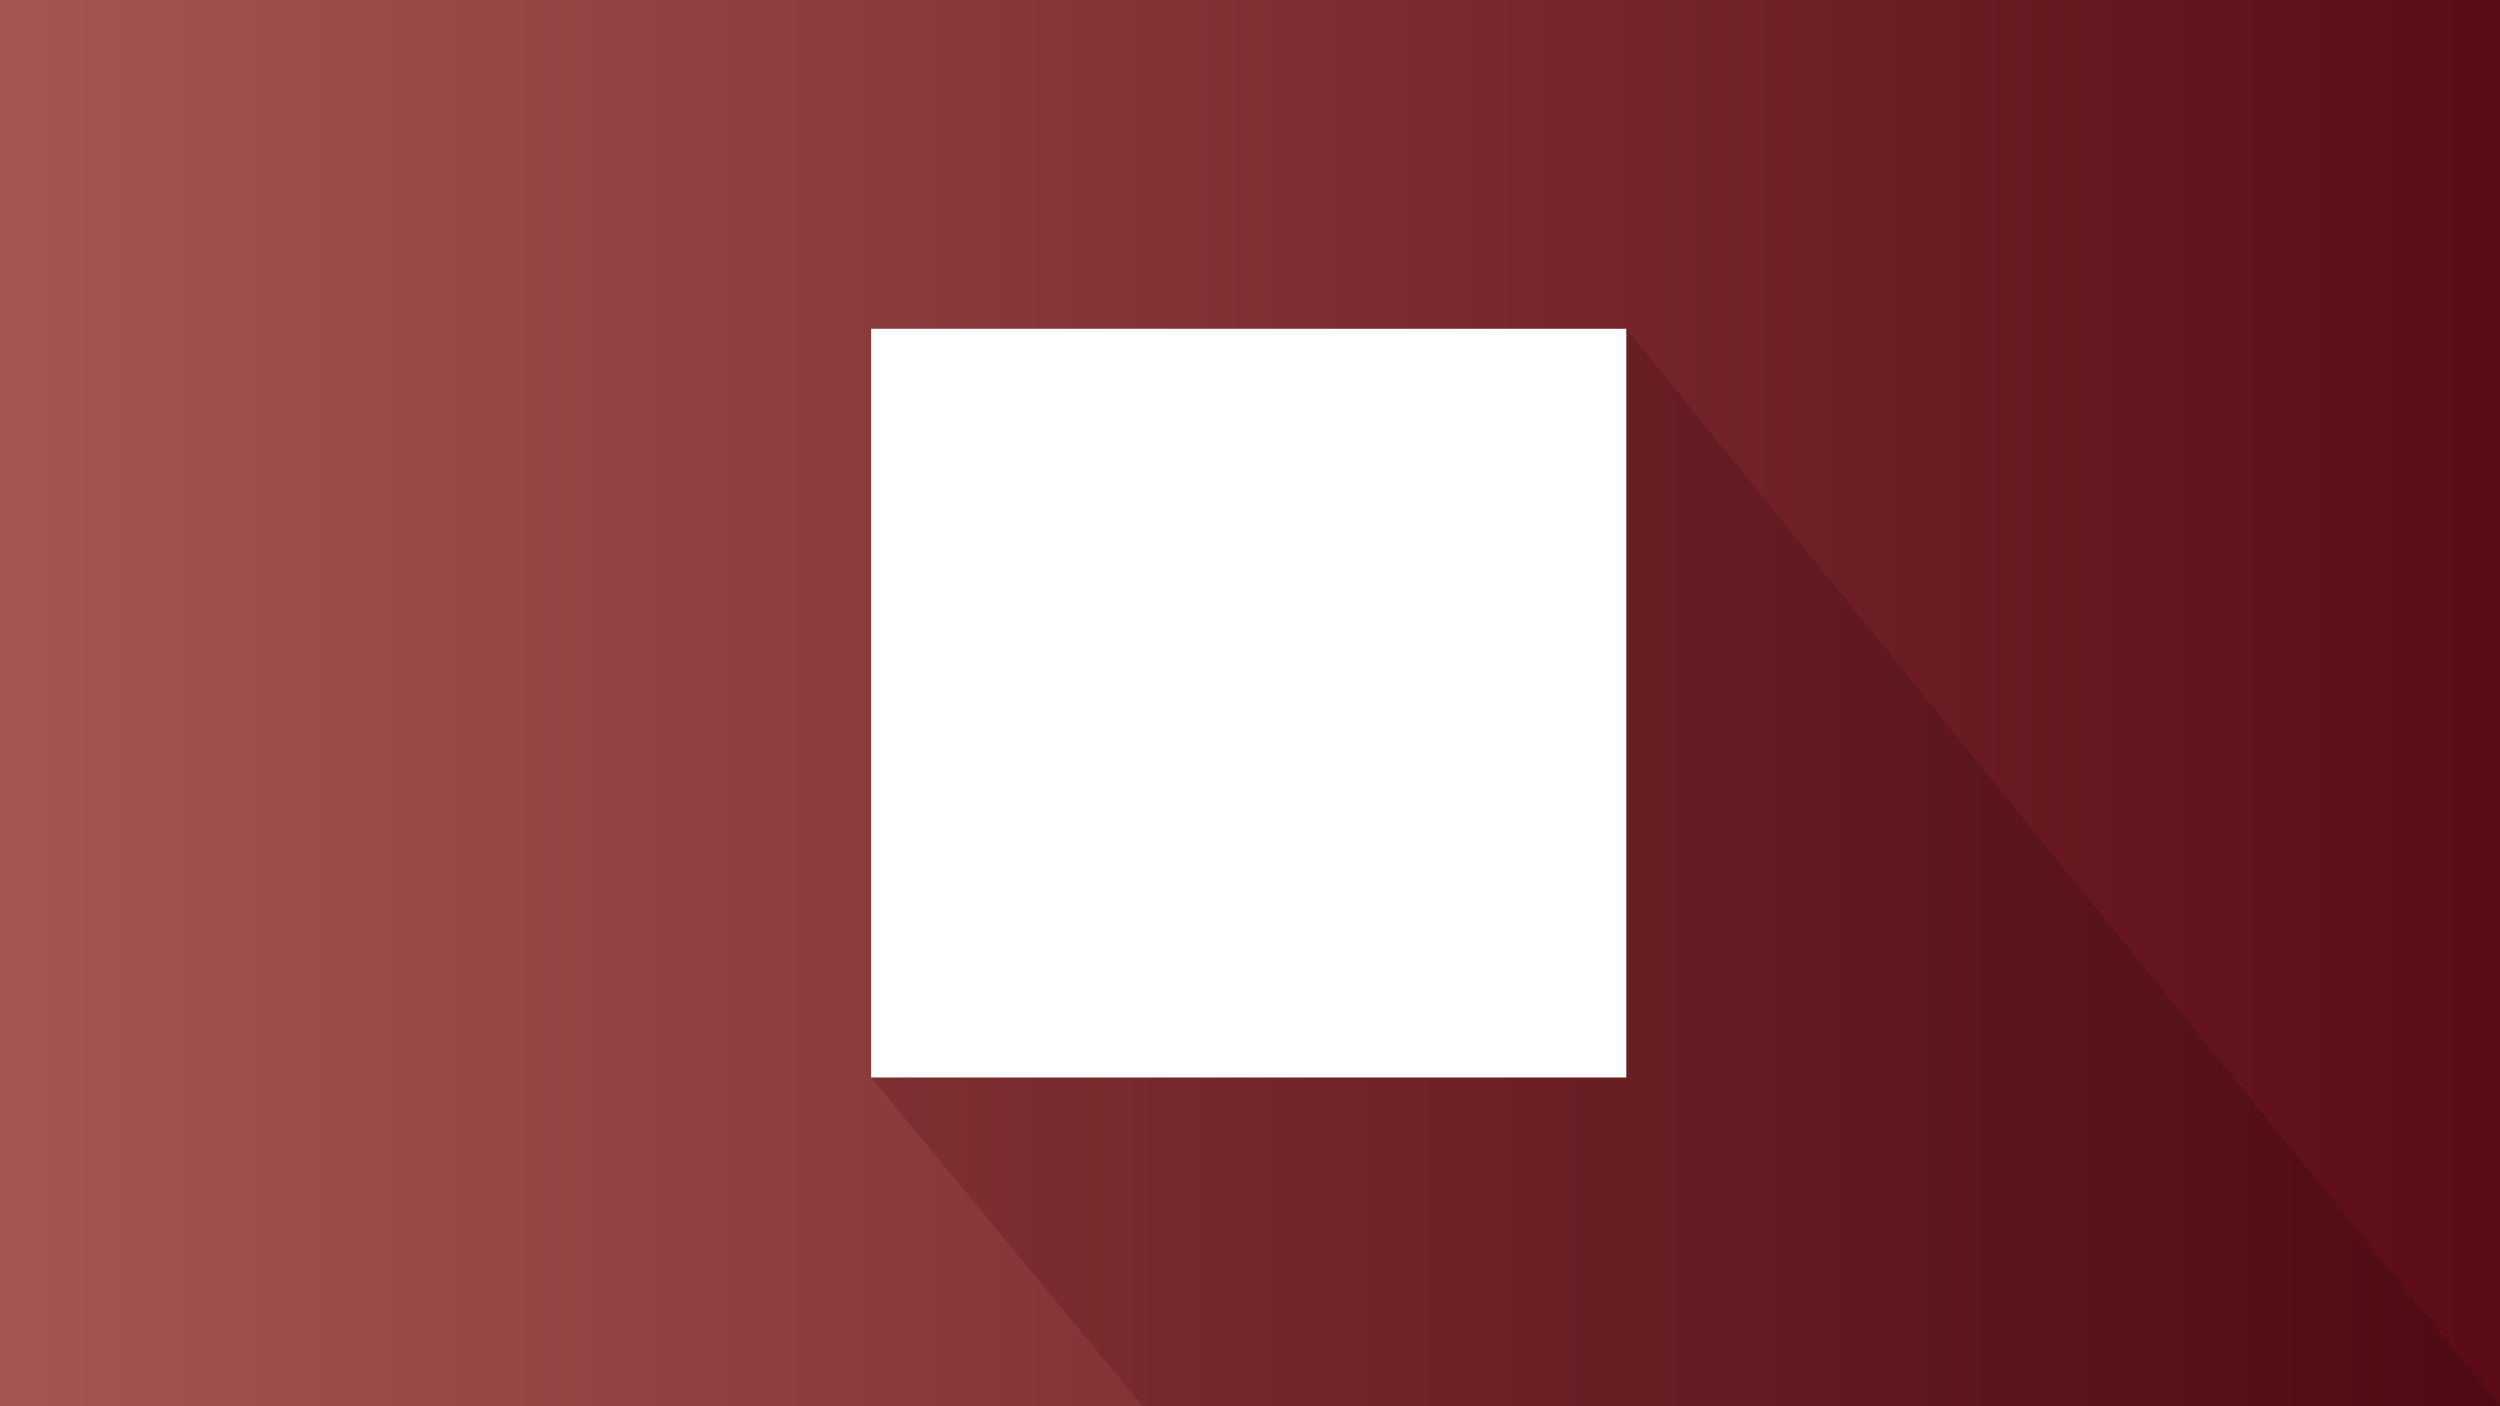 <?xml version="1.0" encoding="utf-8"?>
<!-- Generator: Adobe Illustrator 16.0.0, SVG Export Plug-In . SVG Version: 6.00 Build 0)  -->
<!DOCTYPE svg PUBLIC "-//W3C//DTD SVG 1.1//EN" "http://www.w3.org/Graphics/SVG/1.1/DTD/svg11.dtd">
<svg version="1.1" id="圖層_1" xmlns="http://www.w3.org/2000/svg" xmlns:xlink="http://www.w3.org/1999/xlink" x="0px" y="0px"
	 width="1920px" height="1080px" viewBox="0 0 1920 1080" enable-background="new 0 0 1920 1080" xml:space="preserve">
<rect x="0" y="0" width="1920" height="1080" fill="#808080" stroke="none"/>
<linearGradient id="SVGID_1_" gradientUnits="userSpaceOnUse" x1="-0.999" y1="540" x2="1924" y2="540">
	<stop  offset="0" style="stop-color:#A65552"/>
	<stop  offset="1" style="stop-color:#5A0B15"/>
</linearGradient>
<rect x="-0.999" y="0" fill="url(#SVGID_1_)" width="1924.999" height="1080"/>
<linearGradient id="SVGID_2_" gradientUnits="userSpaceOnUse" x1="669.001" y1="666.25" x2="1920" y2="666.25">
	<stop  offset="0" style="stop-color:#5A0B15"/>
	<stop  offset="1" style="stop-color:#2B060C"/>
</linearGradient>
<polygon opacity="0.25" fill="url(#SVGID_2_)" points="669.001,827.5 877.684,1080 1920,1080 1249,252.5 "/>
<rect x="669" y="252.5" fill="#FFFFFF" width="580" height="575"/>
<linearGradient id="SVGID_3_" gradientUnits="userSpaceOnUse" x1="1658.692" y1="751.727" x2="1658.692" y2="751.727">
	<stop  offset="0" style="stop-color:#A65552"/>
	<stop  offset="1" style="stop-color:#5A0B15"/>
</linearGradient>
<path fill="url(#SVGID_3_)" d="M1658.692,751.727"/>
</svg>
